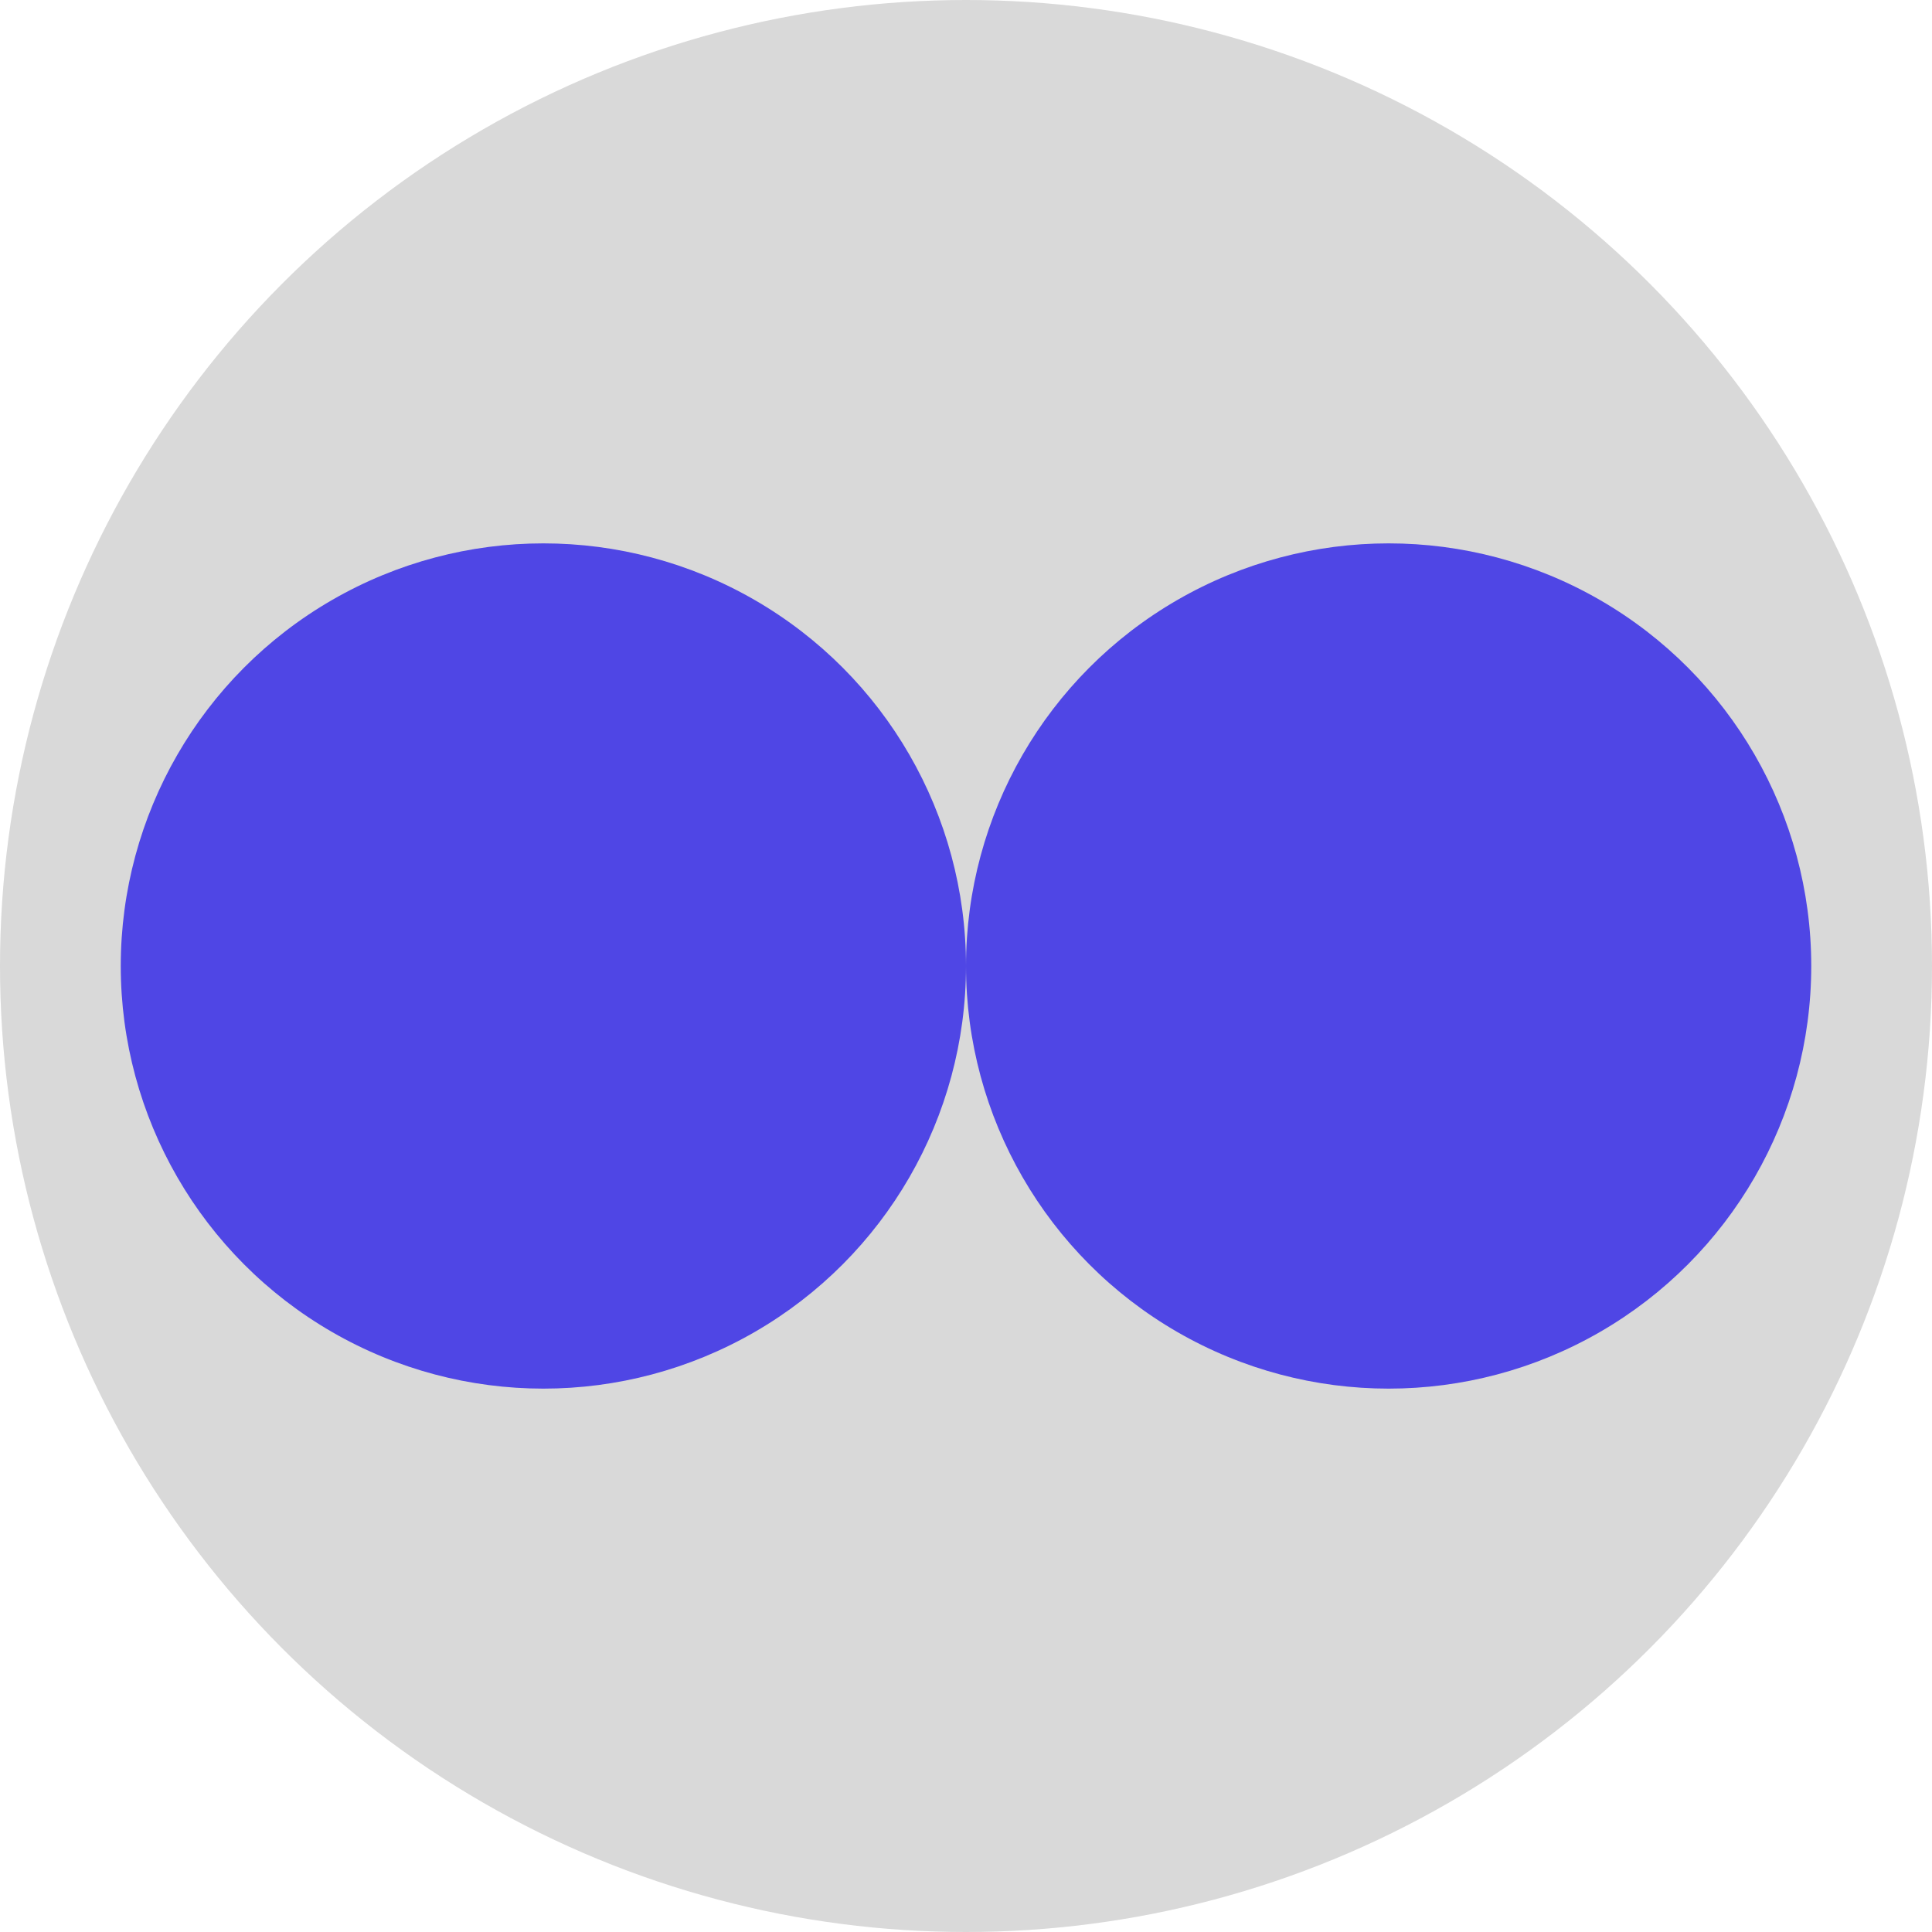 <?xml version="1.0" encoding="UTF-8"?>
<svg width="160" height="160" viewBox="30 30 160 160" xmlns="http://www.w3.org/2000/svg">
  <!-- Gray background circle -->
  <circle cx="110" cy="110" r="80" fill="#D9D9D9" />

  <!-- Left indigo circle -->
  <circle cx="75" cy="110" r="35" fill="#4F46E5" />

  <!-- Right indigo circle -->
  <circle cx="145" cy="110" r="35" fill="#4F46E5" />
</svg> 